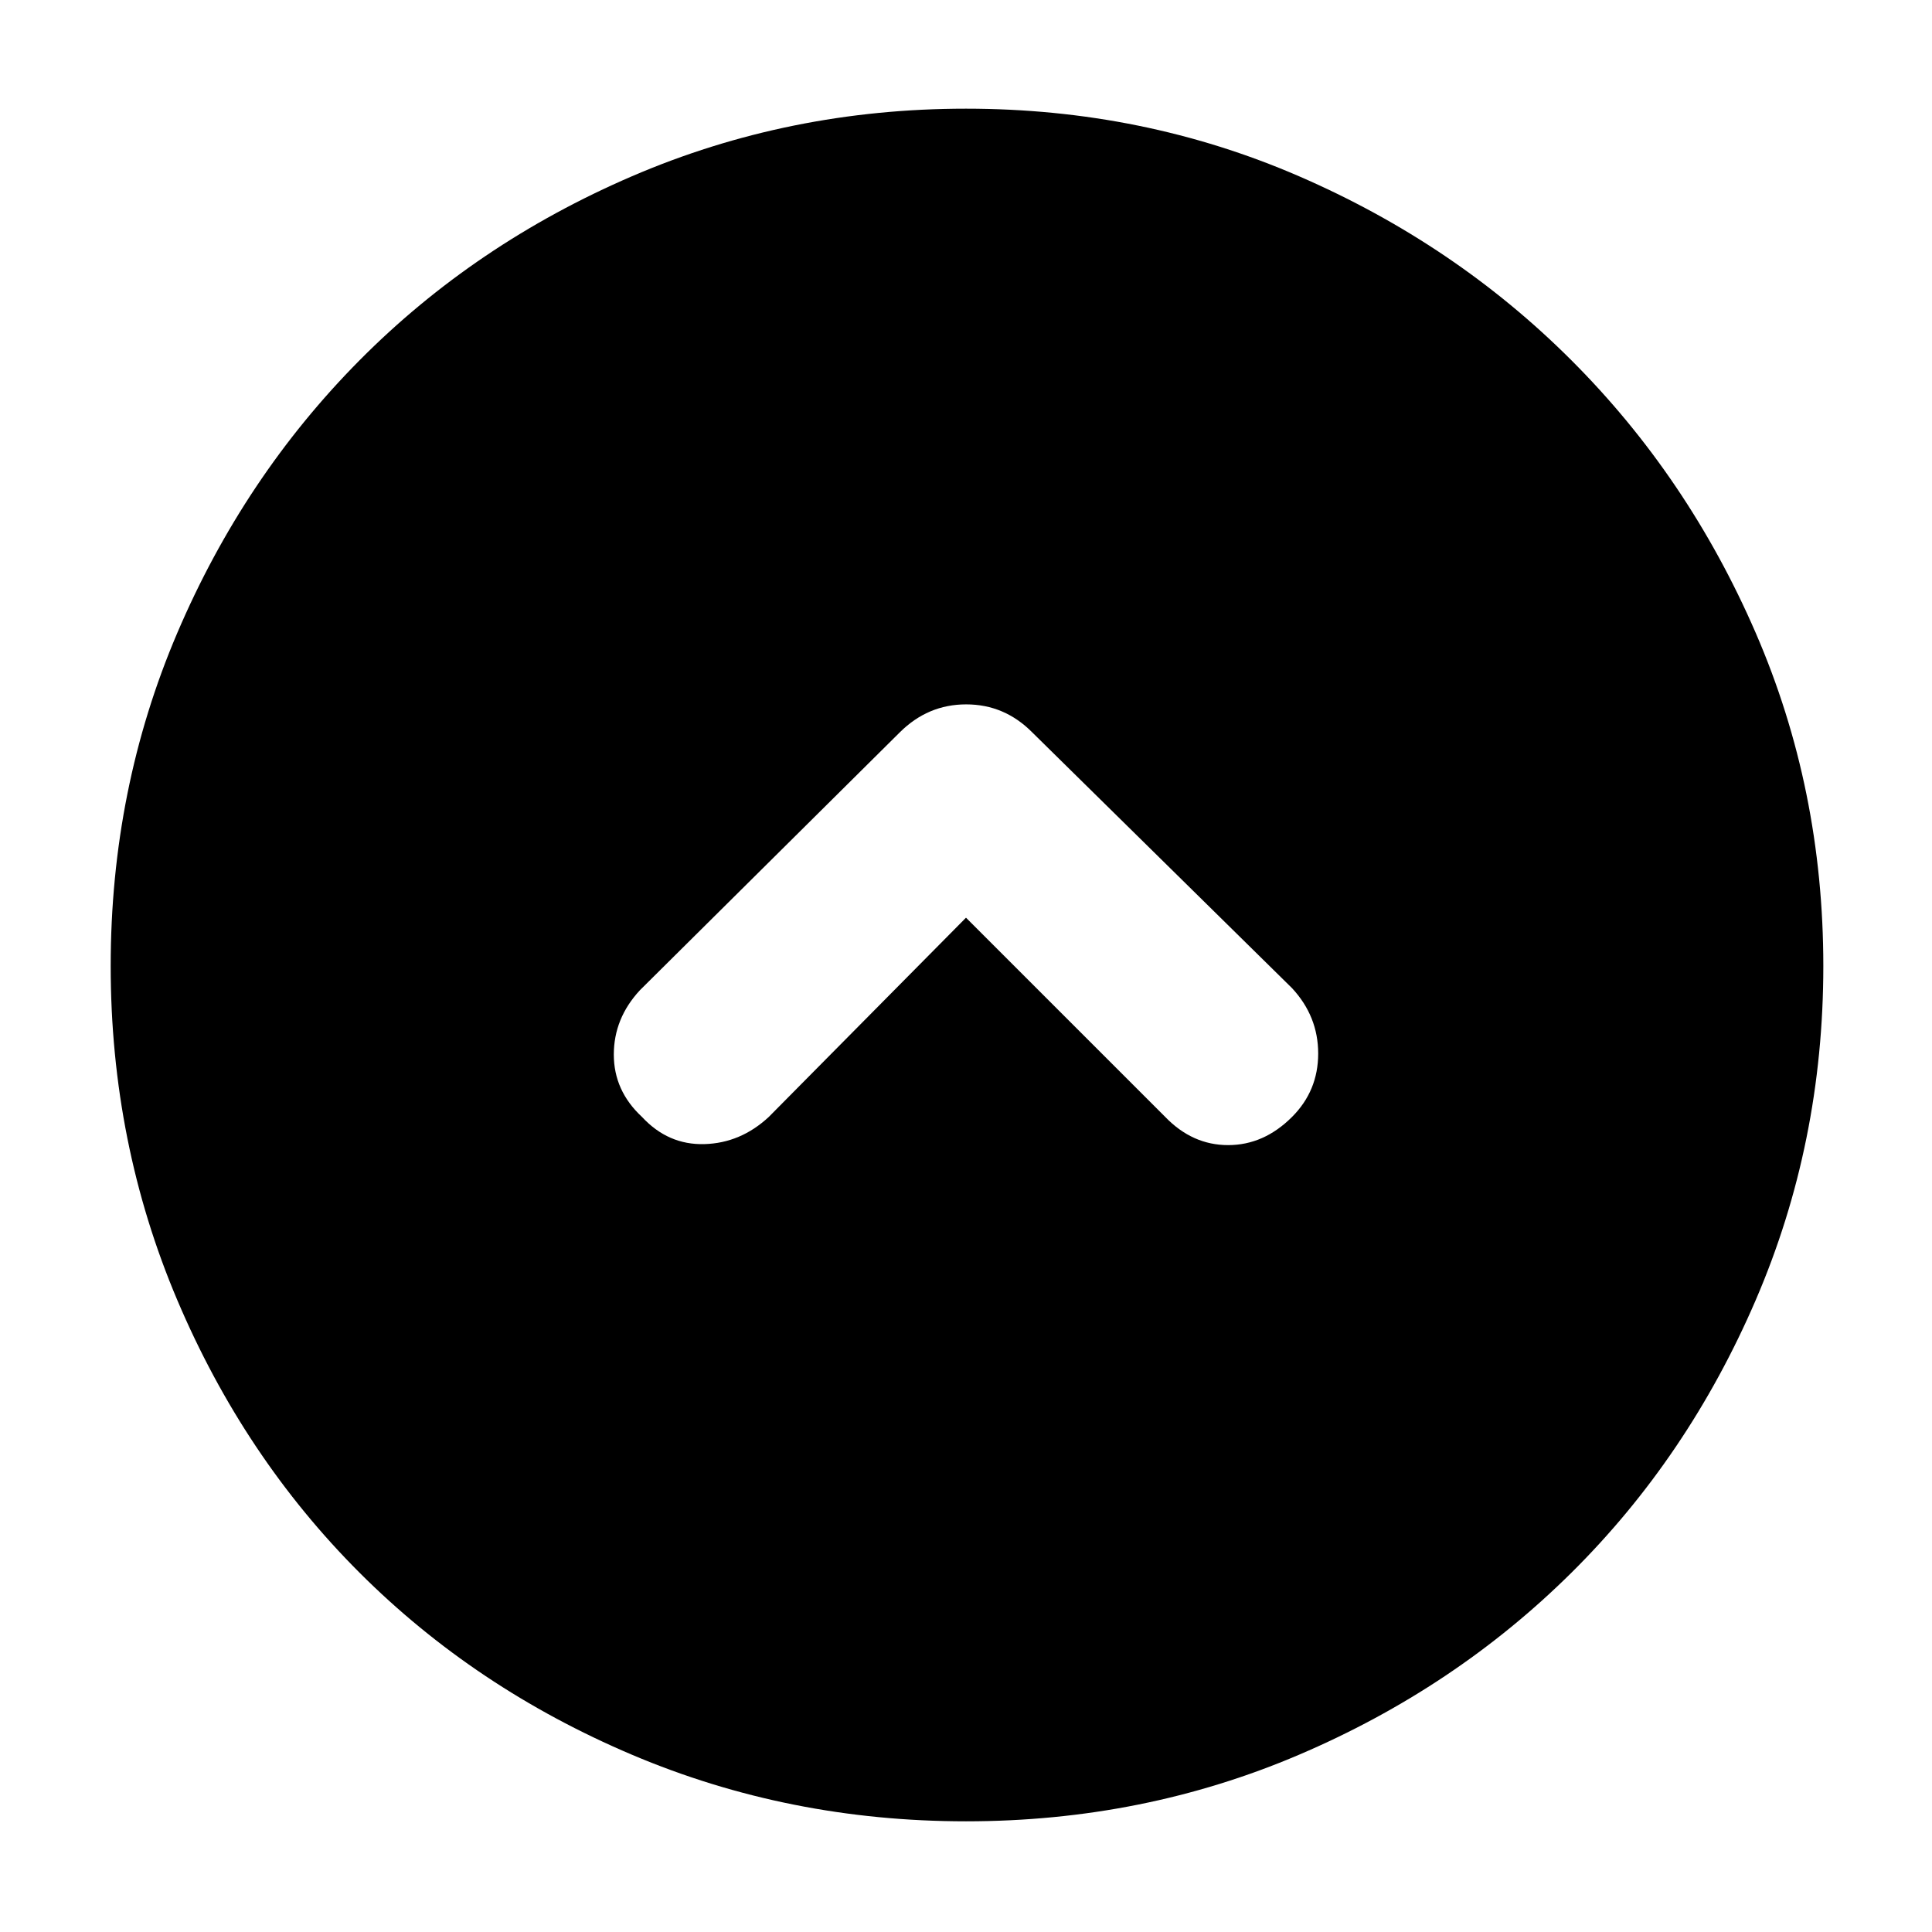 <svg xmlns="http://www.w3.org/2000/svg" width="48" height="48" viewBox="0 -960 960 960"><path d="m480-504 99 99q13.5 14 31.25 14T642-405q13-13 13-31.5T642-469L513-596q-13.818-14-32.909-14T447-596L318-468q-13 14-13 32t14 31q13 14 31 13.5t32-13.5l98-99Zm0 449q-88 0-165.987-33.084-77.988-33.083-135.417-90.512T88.084-314.013Q55-392 55-480t33.084-165.487q33.083-77.488 90.512-135.417t135.417-91.512Q392-906 480-906t165.487 33.584q77.488 33.583 135.417 91.512t91.512 135.417Q906-568 906-480t-33.584 165.987q-33.583 77.988-91.512 135.417T645.487-88.084Q568-55 480-55Z"/></svg>